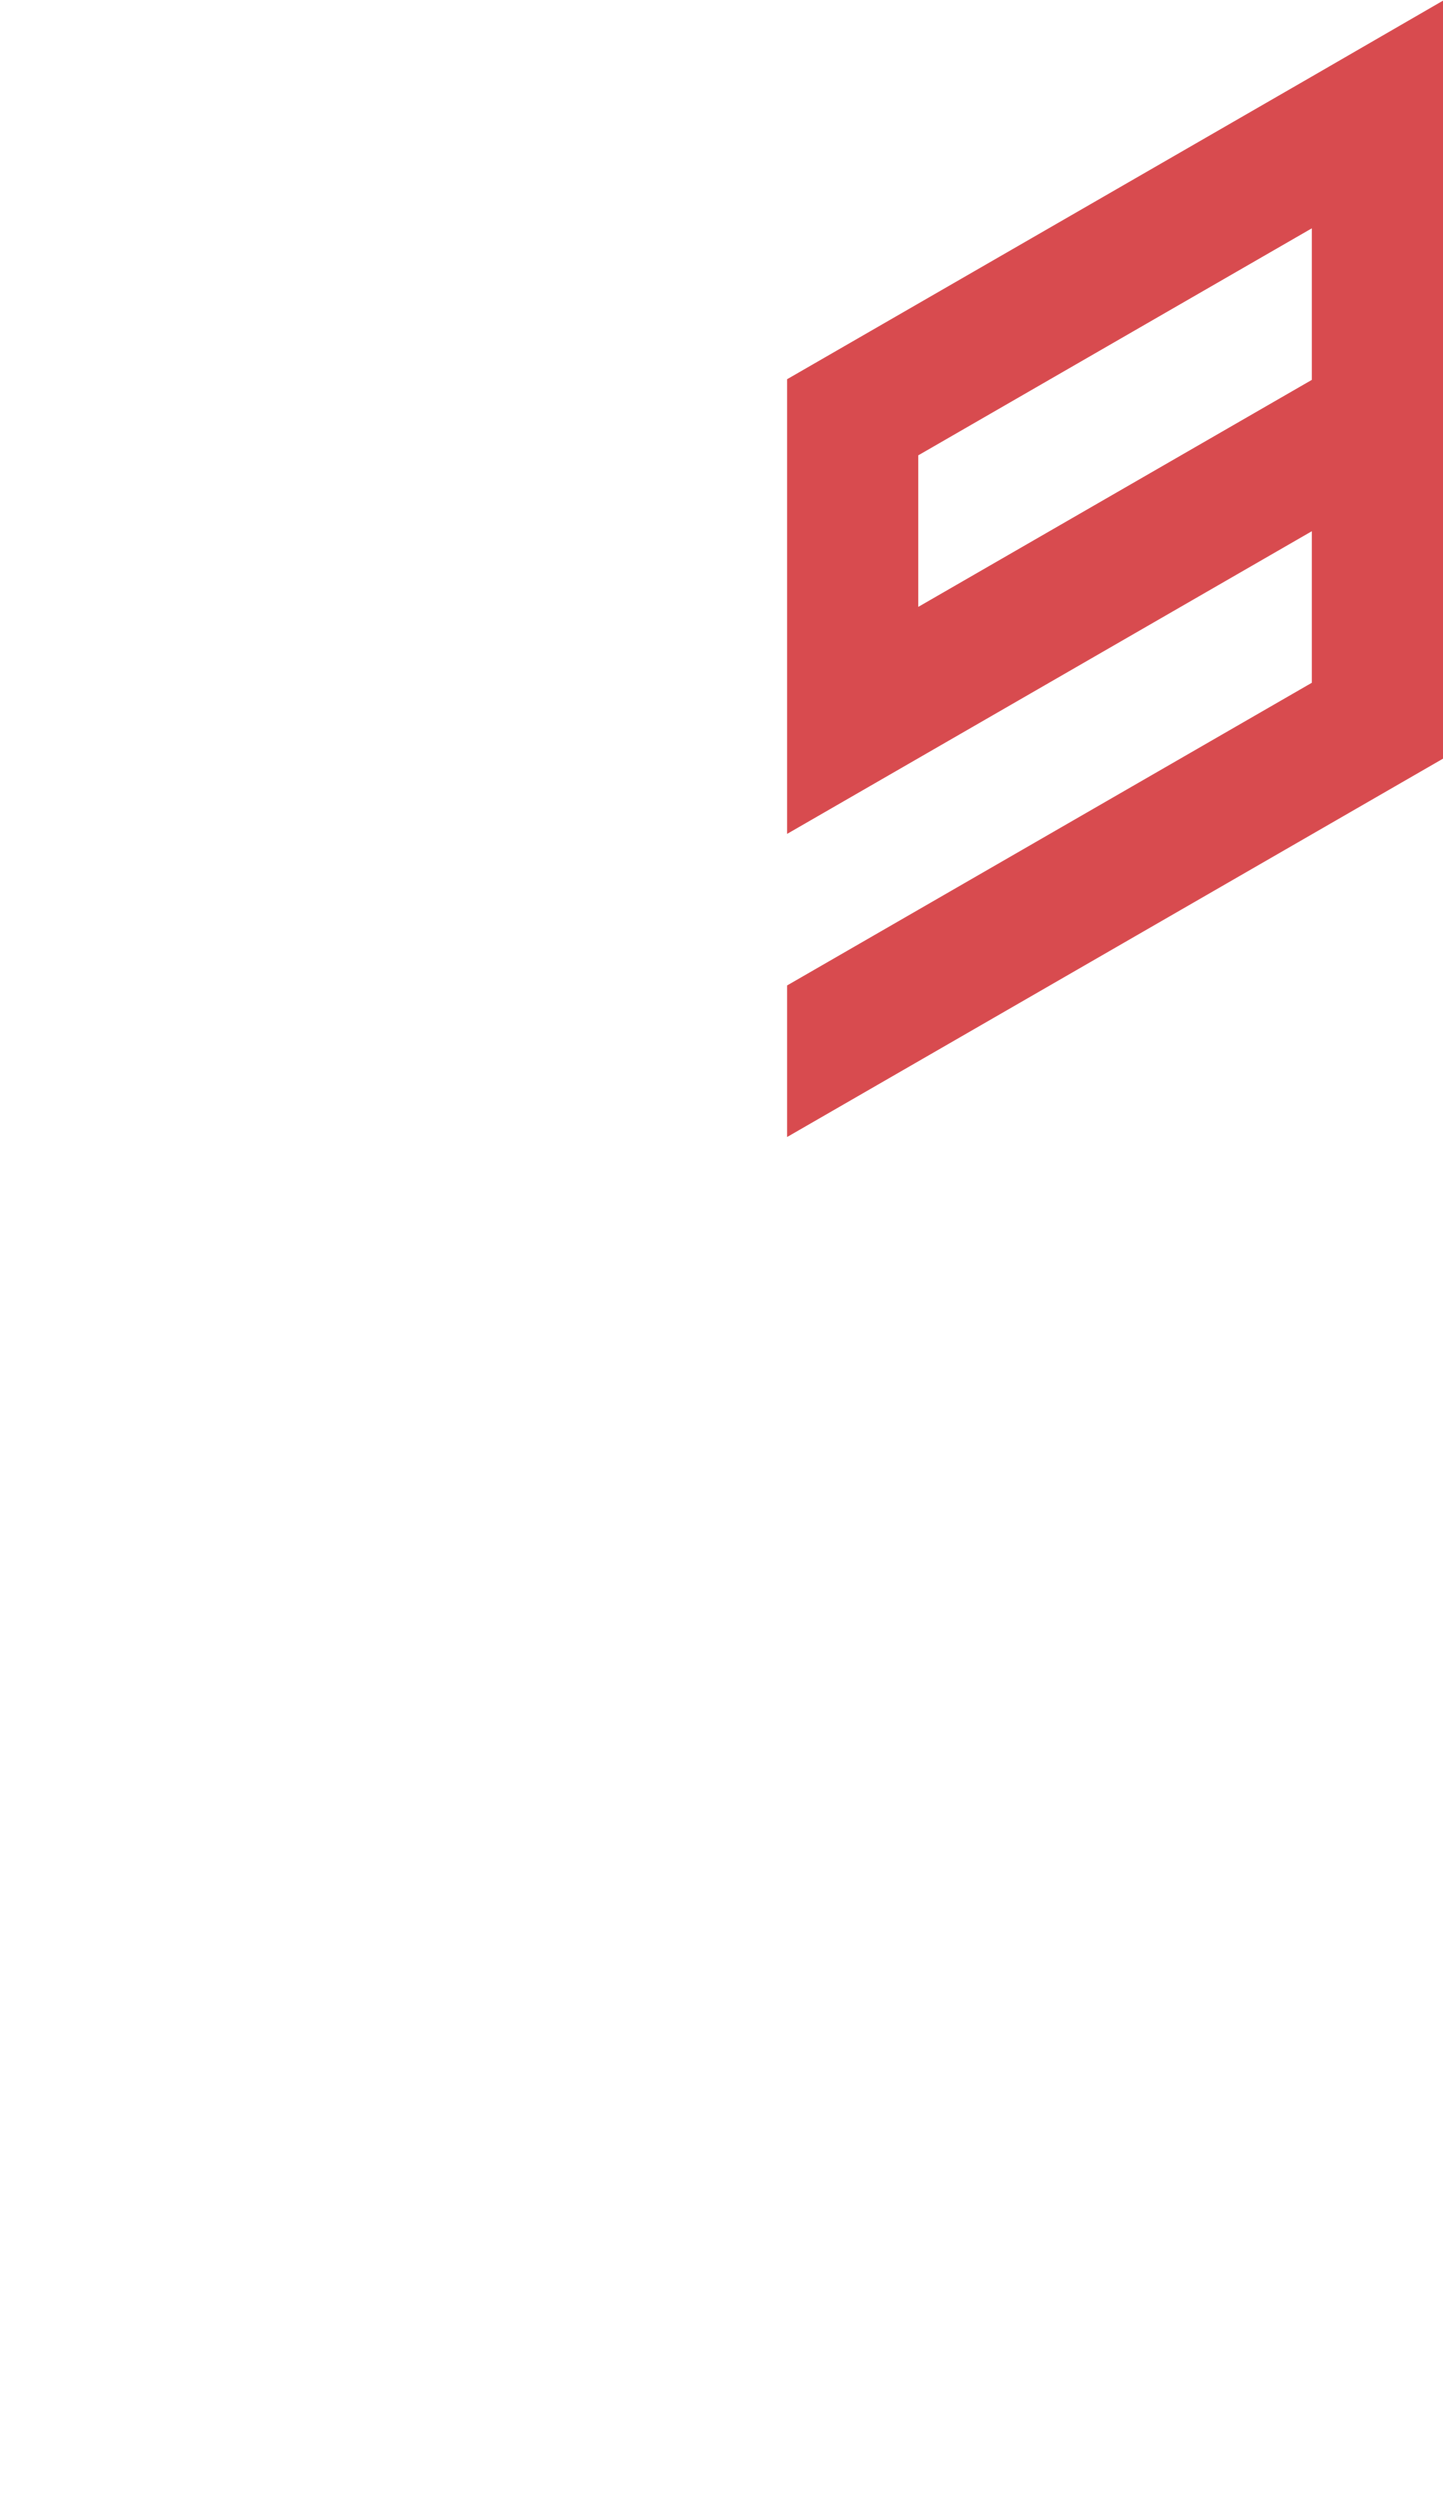 <?xml version="1.0" encoding="utf-8"?>
<!-- Generator: Adobe Illustrator 25.2.0, SVG Export Plug-In . SVG Version: 6.00 Build 0)  -->
<svg version="1.1" id="Layer_1" xmlns="http://www.w3.org/2000/svg" xmlns:xlink="http://www.w3.org/1999/xlink" x="0px" y="0px"
	 viewBox="0 0 660 1143.1" style="enable-background:new 0 0 660 1143.1;" xml:space="preserve">
<style type="text/css">
	.st0{fill:#D84B4F;}
</style>
<path id="_x39_" class="st0" d="M660,208.2L660,208.2L660,208.2v-69.3V69.6V0.3L600,35l-60,34.6l0,0l-60,34.6l0,0l0,0l-60,34.6l0,0
	l0,0l-60,34.6l0,0v69.3l0,0V312v69.3l60-34.6l60-34.6l60-34.6l0,0l60-34.6l0,0v69.3l-60,34.6l-60,34.6L420,416l-60,34.6l0,0v69.3
	l60-34.6l60-34.6l60-34.6l60-34.6l60-34.6v-69.3l0,0l0,0V208.2z M420,277.5L420,277.5v-69.3l0,0l0,0l60-34.6l0,0l60-34.6l0,0
	l60-34.6v69.3l0,0l-60,34.6l0,0l-60,34.6l0,0L420,277.5L420,277.5L420,277.5z"/>
</svg>
